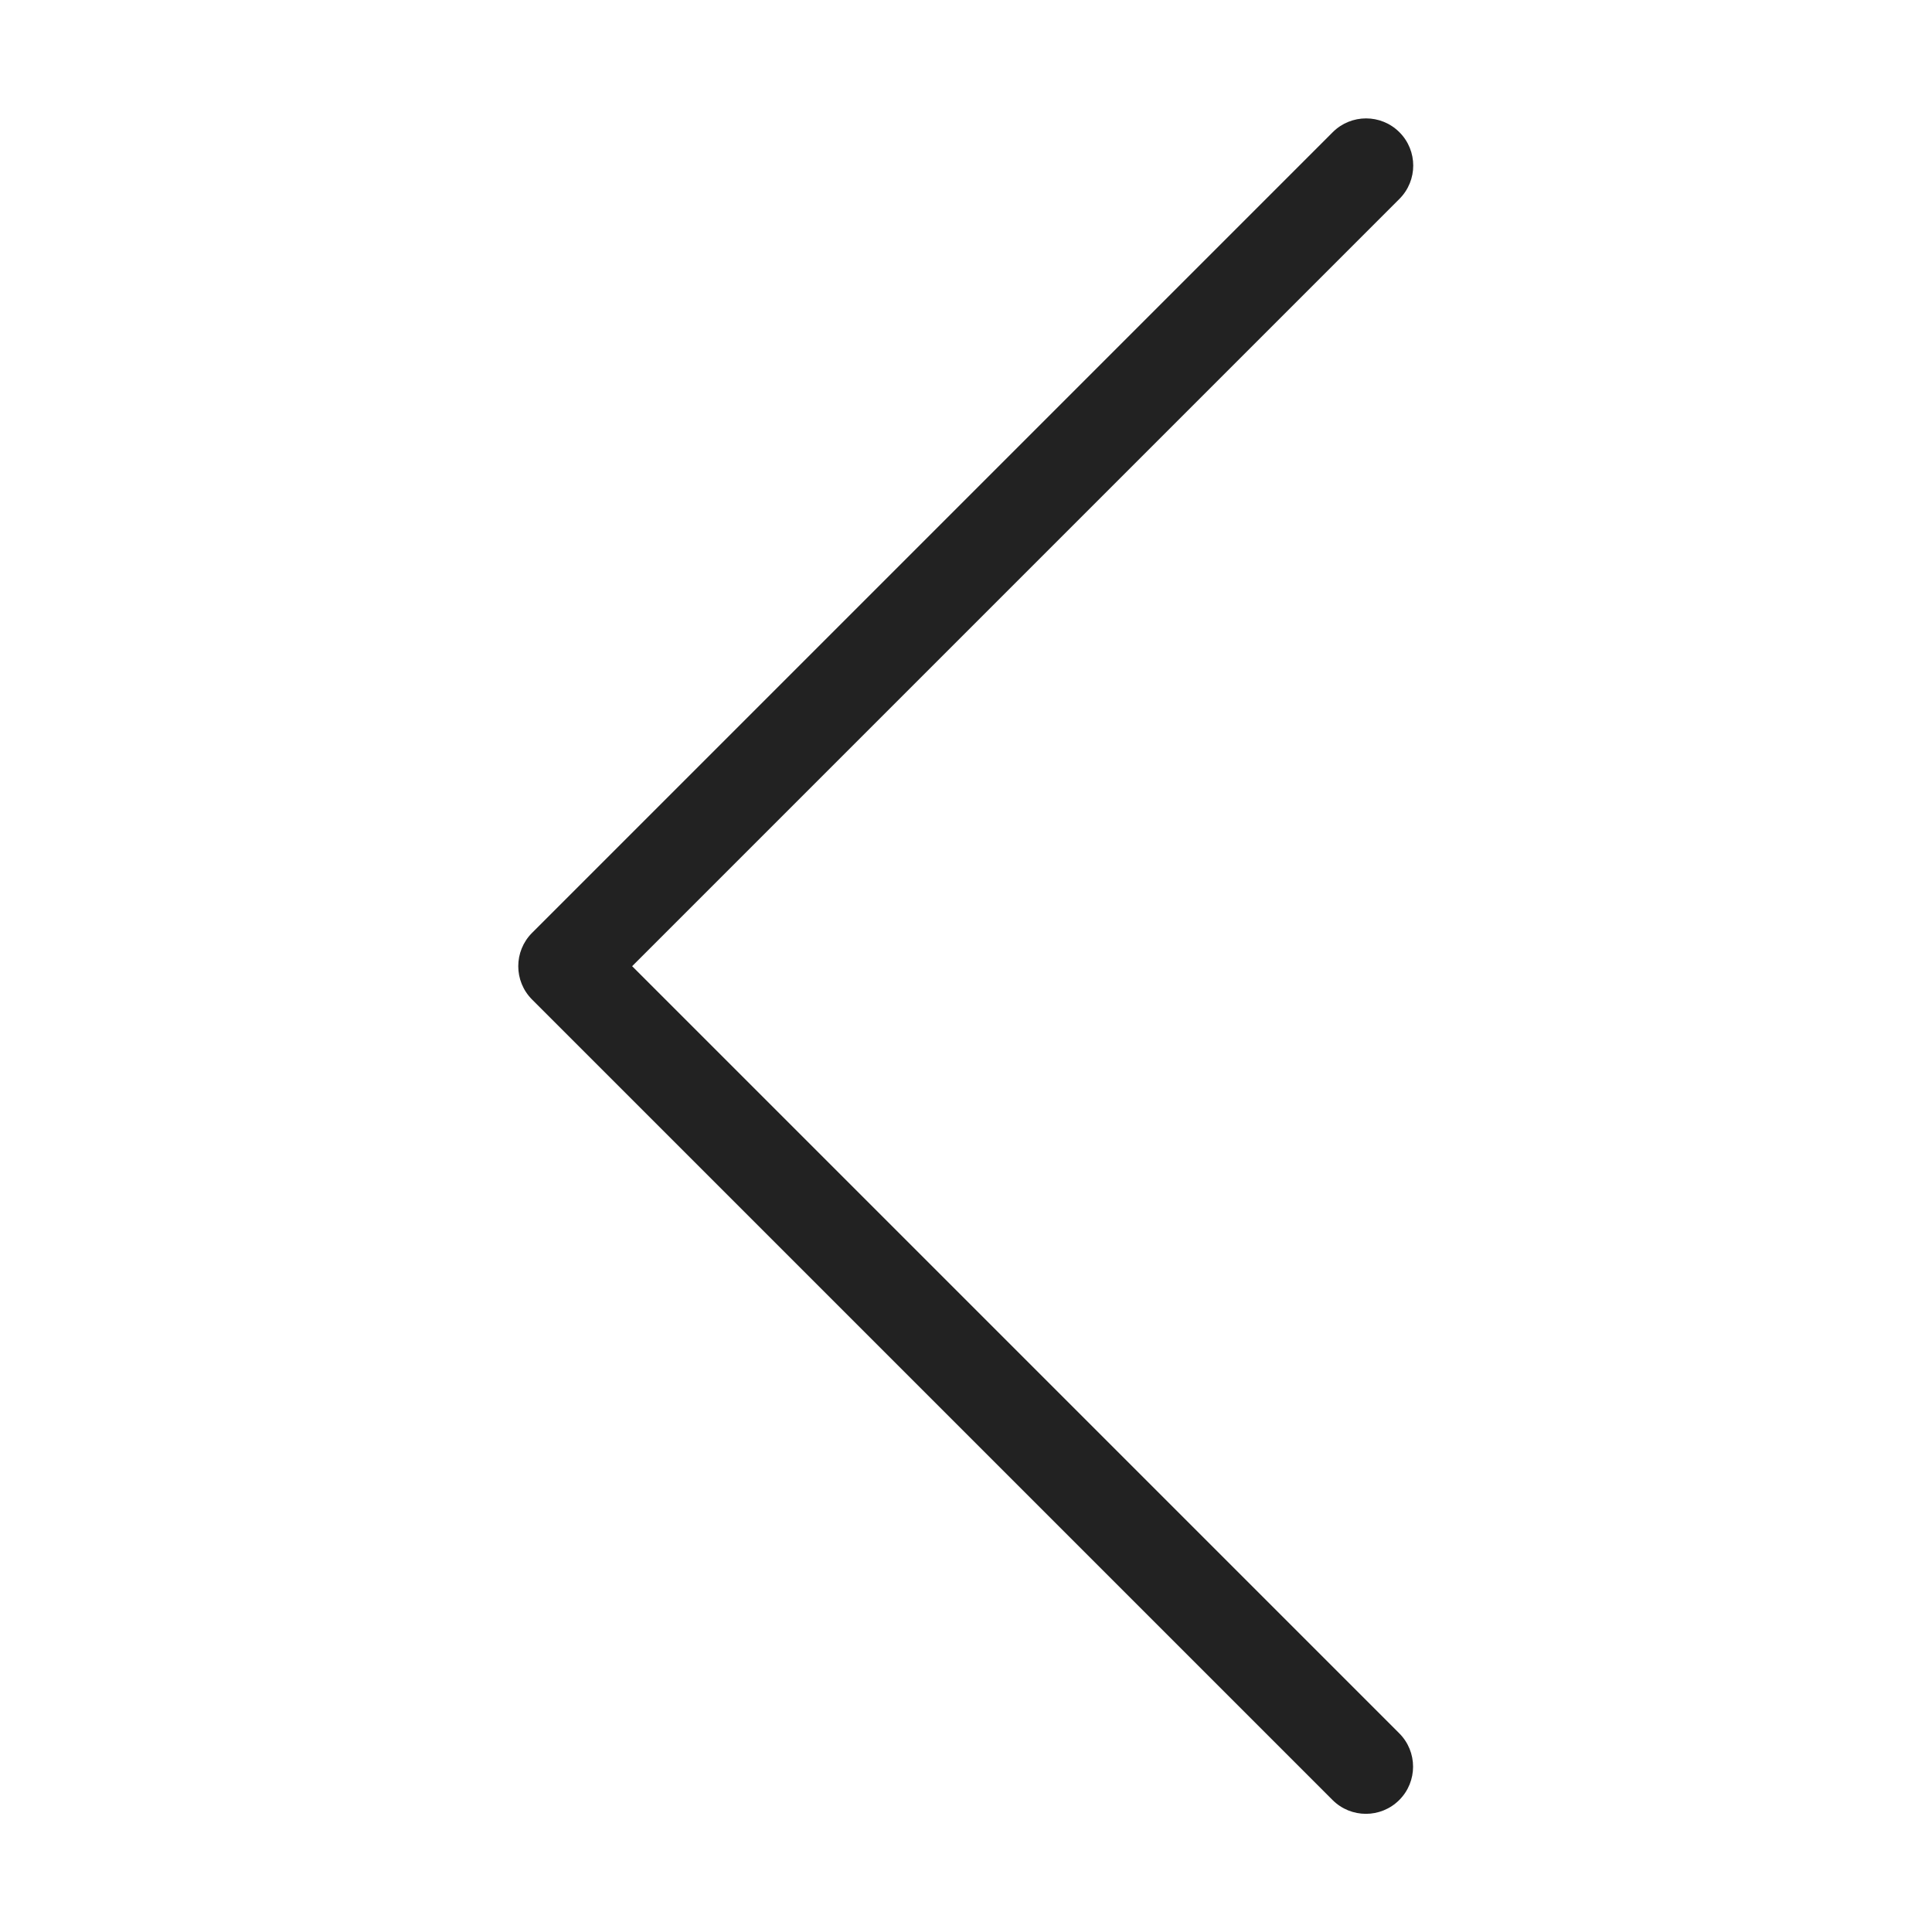 <?xml version="1.0" standalone="no"?><!DOCTYPE svg PUBLIC "-//W3C//DTD SVG 1.1//EN" "http://www.w3.org/Graphics/SVG/1.1/DTD/svg11.dtd"><svg t="1667017695786" class="icon" viewBox="0 0 1024 1024" version="1.1" xmlns="http://www.w3.org/2000/svg" p-id="1954" xmlns:xlink="http://www.w3.org/1999/xlink" width="200" height="200"><path d="M741.72 70.076c-9.762-9.763-25.591-9.763-35.355 0L282.101 494.34l-0.043 0.044-0.043 0.042c-9.763 9.764-9.763 25.593 0 35.356L706.28 954.046c9.763 9.763 25.592 9.763 35.356 0 9.763-9.763 9.763-25.592 0-35.356L335.049 512.103 741.72 105.431c9.763-9.763 9.763-25.592 0-35.355z" fill="#222222" p-id="1955"></path></svg>